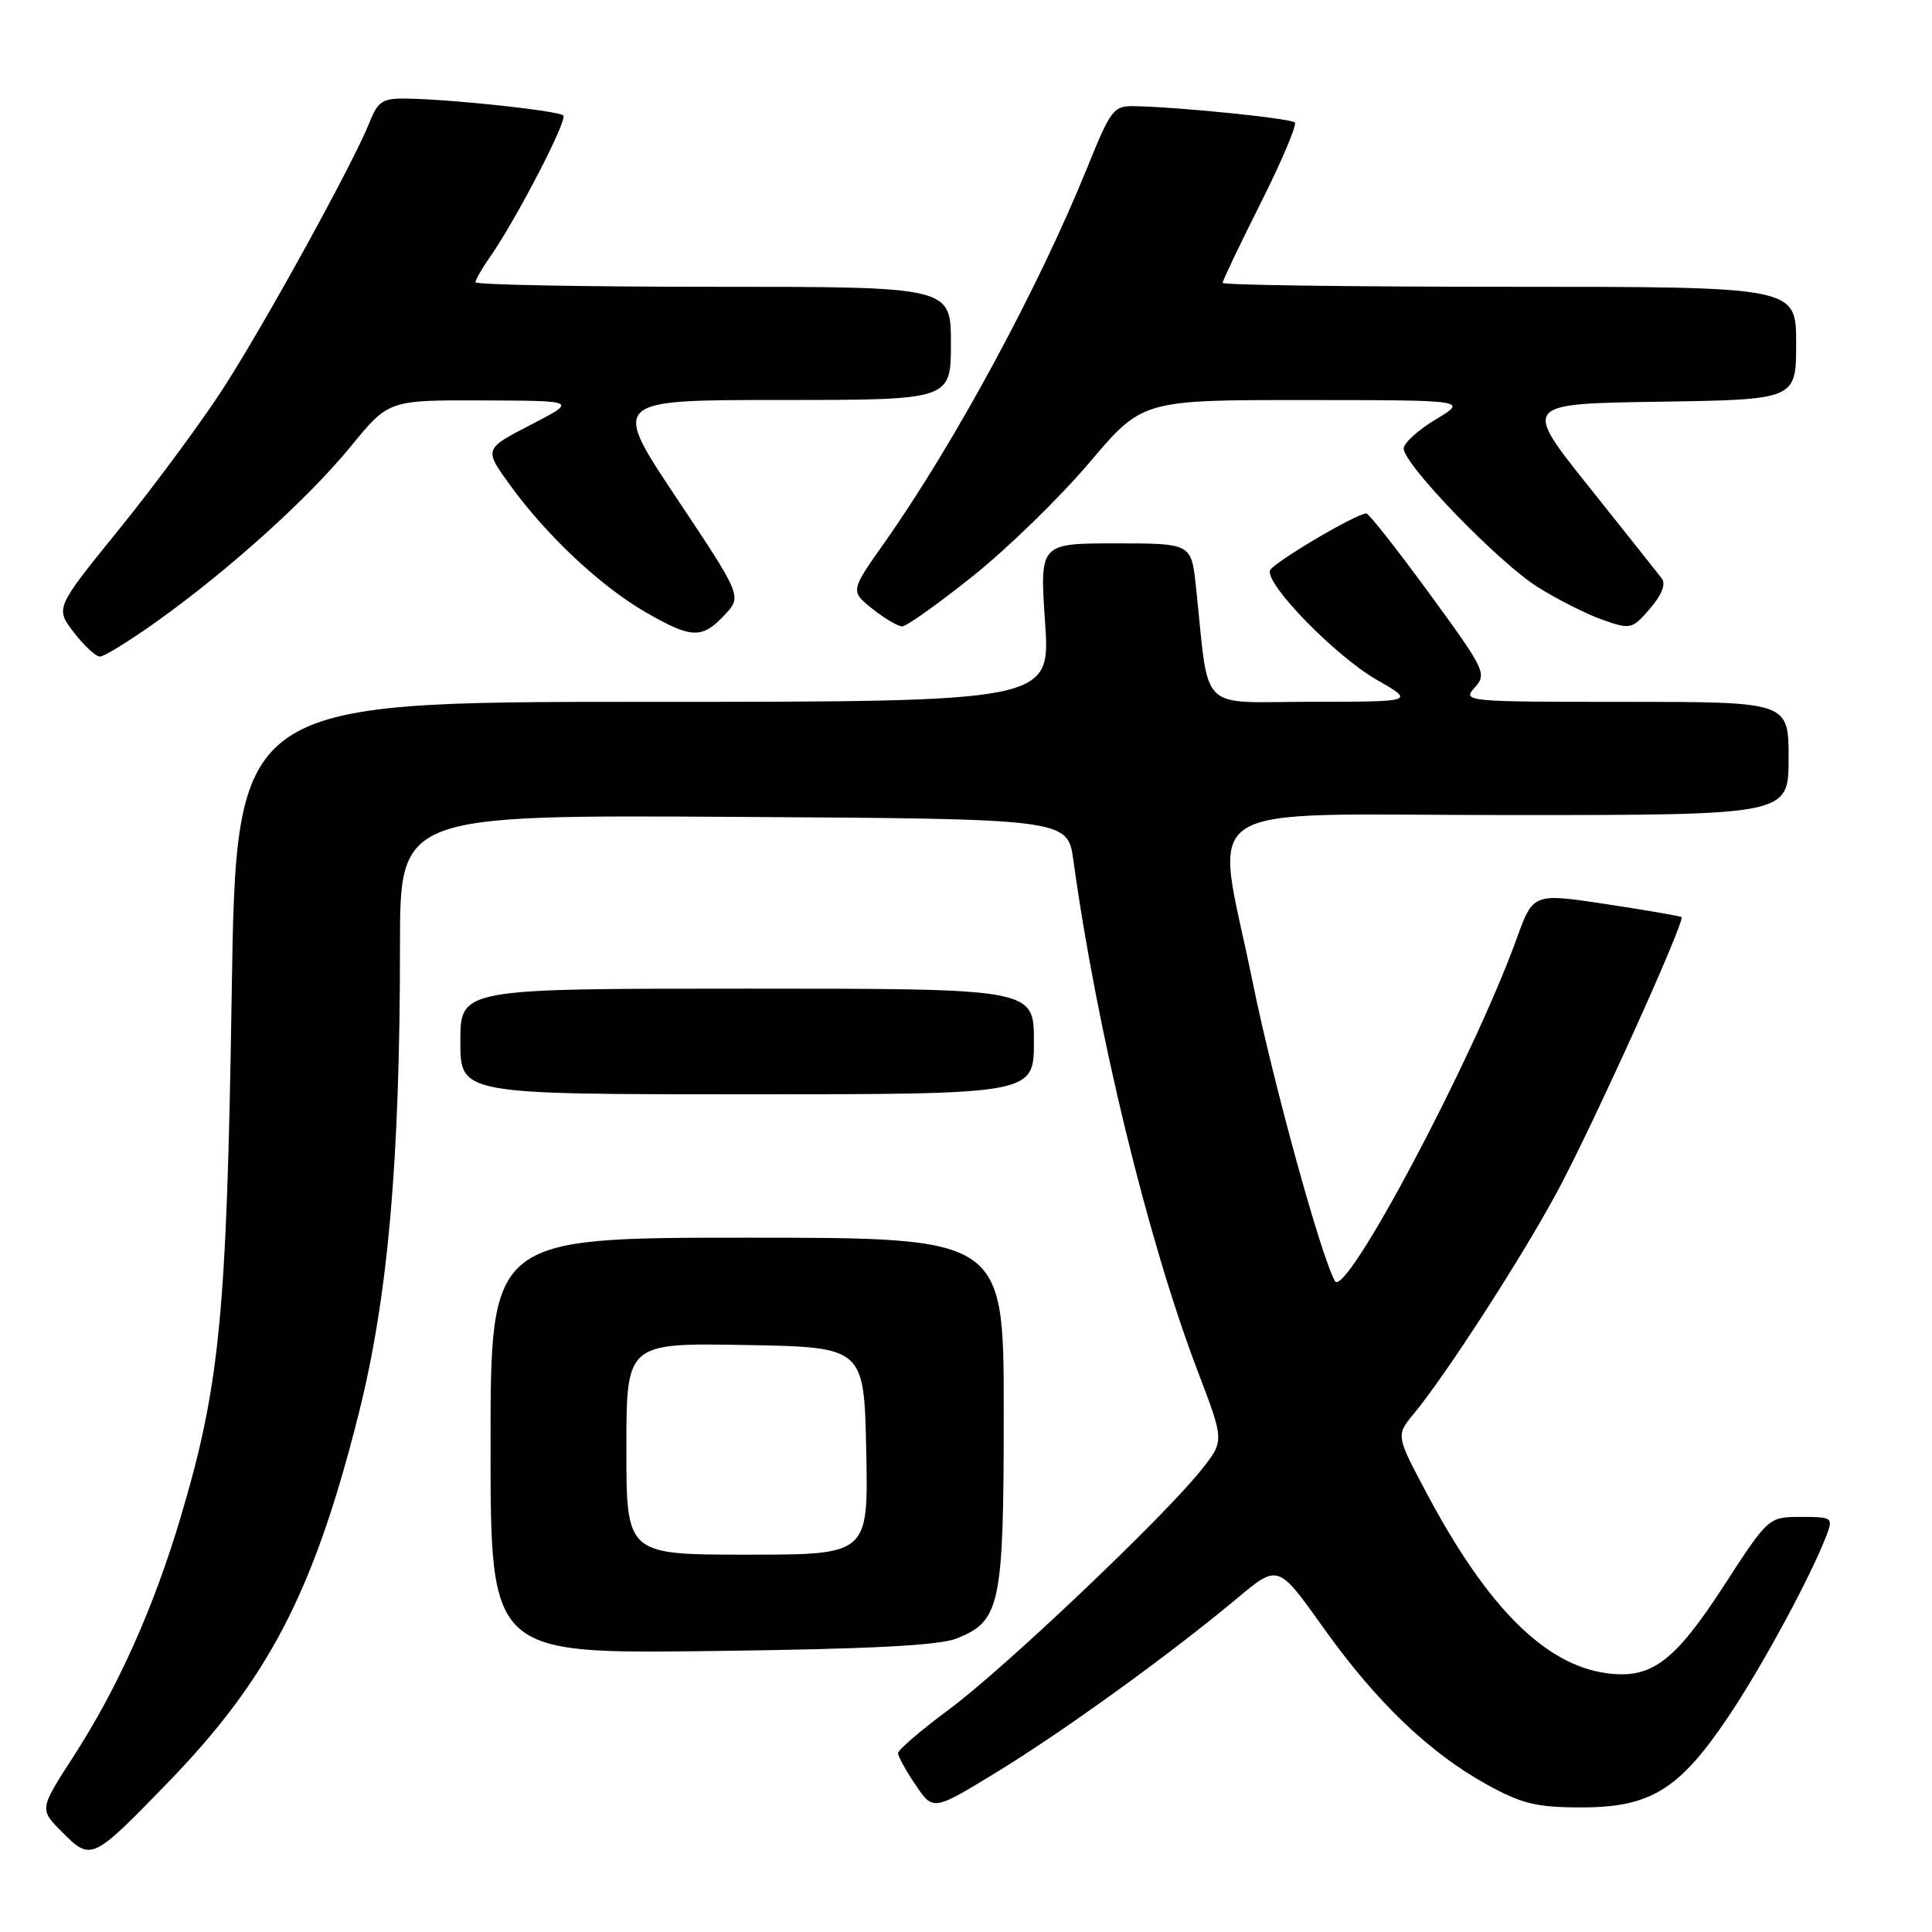 <?xml version="1.0" encoding="UTF-8" standalone="no"?>
<!DOCTYPE svg PUBLIC "-//W3C//DTD SVG 1.1//EN" "http://www.w3.org/Graphics/SVG/1.1/DTD/svg11.dtd" >
<svg xmlns="http://www.w3.org/2000/svg" xmlns:xlink="http://www.w3.org/1999/xlink" version="1.1" viewBox="0 0 256 256">
 <g >
 <path fill="currentColor"
d=" M 22.11 236.34 C 35.60 222.46 41.59 210.90 47.52 187.36 C 51.41 171.89 53.00 153.92 53.00 125.26 C 53.00 107.98 53.00 107.98 97.24 108.24 C 141.47 108.50 141.47 108.50 142.23 114.00 C 145.33 136.56 152.12 164.45 158.71 181.71 C 162.23 190.92 162.23 190.92 159.23 194.71 C 154.32 200.91 133.03 221.13 125.75 226.51 C 122.04 229.26 119.00 231.86 119.00 232.30 C 119.00 232.74 120.05 234.65 121.33 236.53 C 123.65 239.96 123.65 239.96 132.08 234.81 C 141.08 229.30 155.07 219.18 163.93 211.78 C 169.35 207.24 169.35 207.24 175.36 215.69 C 182.35 225.51 189.41 232.27 197.07 236.49 C 201.64 239.01 203.61 239.49 209.50 239.49 C 218.65 239.50 222.48 237.16 228.90 227.64 C 233.41 220.97 239.95 208.89 242.04 203.40 C 242.91 201.10 242.78 201.00 238.65 201.00 C 234.34 201.00 234.34 201.00 228.44 210.09 C 221.87 220.22 218.81 222.51 212.89 221.71 C 204.76 220.62 197.12 213.01 189.15 198.06 C 184.96 190.20 184.96 190.20 187.32 187.35 C 191.59 182.19 201.65 166.62 206.30 157.98 C 211.02 149.23 223.35 121.98 222.81 121.52 C 222.64 121.38 218.15 120.61 212.82 119.80 C 203.15 118.33 203.15 118.33 200.95 124.42 C 195.17 140.38 178.26 172.22 176.88 169.74 C 175.01 166.40 168.64 143.24 165.97 130.06 C 160.98 105.47 157.08 108.00 200.00 108.00 C 237.00 108.00 237.00 108.00 237.00 100.50 C 237.00 93.00 237.00 93.00 215.35 93.00 C 194.15 93.00 193.73 92.96 195.41 91.10 C 197.05 89.29 196.79 88.76 189.37 78.60 C 185.10 72.77 181.36 68.01 181.05 68.03 C 179.60 68.10 168.58 74.63 168.28 75.60 C 167.70 77.45 176.98 86.95 182.40 90.06 C 187.50 92.98 187.50 92.98 173.84 92.99 C 158.53 93.00 160.29 94.75 158.47 77.75 C 157.86 72.00 157.86 72.00 147.81 72.00 C 137.76 72.00 137.76 72.00 138.48 82.50 C 139.19 93.00 139.19 93.00 85.24 93.00 C 31.30 93.00 31.30 93.00 30.70 131.75 C 30.05 174.12 29.13 183.56 23.97 200.93 C 20.39 212.99 15.61 223.67 9.68 232.83 C 5.21 239.74 5.21 239.74 8.28 242.81 C 12.06 246.60 12.24 246.51 22.11 236.34 Z  M 126.78 217.10 C 132.57 214.78 133.00 212.72 133.00 187.05 C 133.00 164.00 133.00 164.00 99.00 164.00 C 65.00 164.00 65.00 164.00 65.00 191.57 C 65.00 219.14 65.00 219.14 94.25 218.77 C 115.32 218.51 124.42 218.04 126.78 217.10 Z  M 137.00 138.00 C 137.00 131.00 137.00 131.00 99.00 131.00 C 61.00 131.00 61.00 131.00 61.00 138.00 C 61.00 145.00 61.00 145.00 99.00 145.00 C 137.00 145.00 137.00 145.00 137.00 138.00 Z  M 20.77 82.35 C 30.38 75.49 40.83 66.06 46.50 59.13 C 51.50 53.01 51.50 53.01 64.00 53.06 C 76.50 53.10 76.50 53.10 70.30 56.30 C 64.11 59.50 64.11 59.50 67.63 64.34 C 72.50 71.03 79.57 77.66 85.50 81.09 C 91.62 84.63 93.01 84.69 95.99 81.51 C 98.33 79.02 98.33 79.02 89.66 66.01 C 80.99 53.00 80.99 53.00 103.50 53.00 C 126.00 53.00 126.00 53.00 126.00 45.50 C 126.00 38.00 126.00 38.00 94.50 38.00 C 77.17 38.00 63.00 37.73 63.00 37.40 C 63.00 37.08 63.84 35.61 64.86 34.15 C 68.35 29.18 75.24 15.90 74.64 15.30 C 74.01 14.68 60.06 13.17 53.87 13.06 C 50.69 13.01 50.08 13.40 48.95 16.25 C 46.77 21.71 35.04 43.03 29.51 51.56 C 26.64 56.00 20.47 64.34 15.80 70.11 C 7.31 80.58 7.31 80.58 9.78 83.79 C 11.14 85.56 12.70 87.00 13.25 87.00 C 13.80 87.00 17.18 84.91 20.77 82.35 Z  M 128.93 76.32 C 133.53 72.64 140.46 65.89 144.33 61.32 C 151.37 53.00 151.37 53.00 172.94 53.01 C 194.50 53.02 194.50 53.02 190.25 55.57 C 187.91 56.97 186.00 58.71 186.00 59.43 C 186.00 61.54 198.53 74.49 203.74 77.78 C 206.36 79.43 210.23 81.38 212.35 82.13 C 216.07 83.43 216.27 83.38 218.64 80.64 C 220.19 78.83 220.76 77.38 220.20 76.65 C 219.71 76.02 215.37 70.55 210.54 64.50 C 201.76 53.50 201.76 53.50 219.88 53.23 C 238.00 52.95 238.00 52.95 238.00 45.48 C 238.00 38.00 238.00 38.00 200.00 38.00 C 179.10 38.00 162.00 37.77 162.00 37.48 C 162.00 37.20 164.28 32.42 167.06 26.88 C 169.85 21.33 171.87 16.54 171.57 16.23 C 171.02 15.69 156.59 14.21 150.45 14.07 C 147.54 14.00 147.23 14.40 144.05 22.25 C 137.58 38.22 126.45 58.79 117.19 71.91 C 112.67 78.32 112.67 78.32 115.58 80.66 C 117.19 81.94 118.97 82.99 119.54 83.00 C 120.11 83.00 124.34 79.99 128.93 76.32 Z  M 83.00 191.97 C 83.00 177.95 83.00 177.95 98.75 178.22 C 114.50 178.50 114.50 178.50 114.78 192.25 C 115.06 206.00 115.06 206.00 99.03 206.00 C 83.00 206.00 83.00 206.00 83.00 191.97 Z "/>
</g>
</svg>